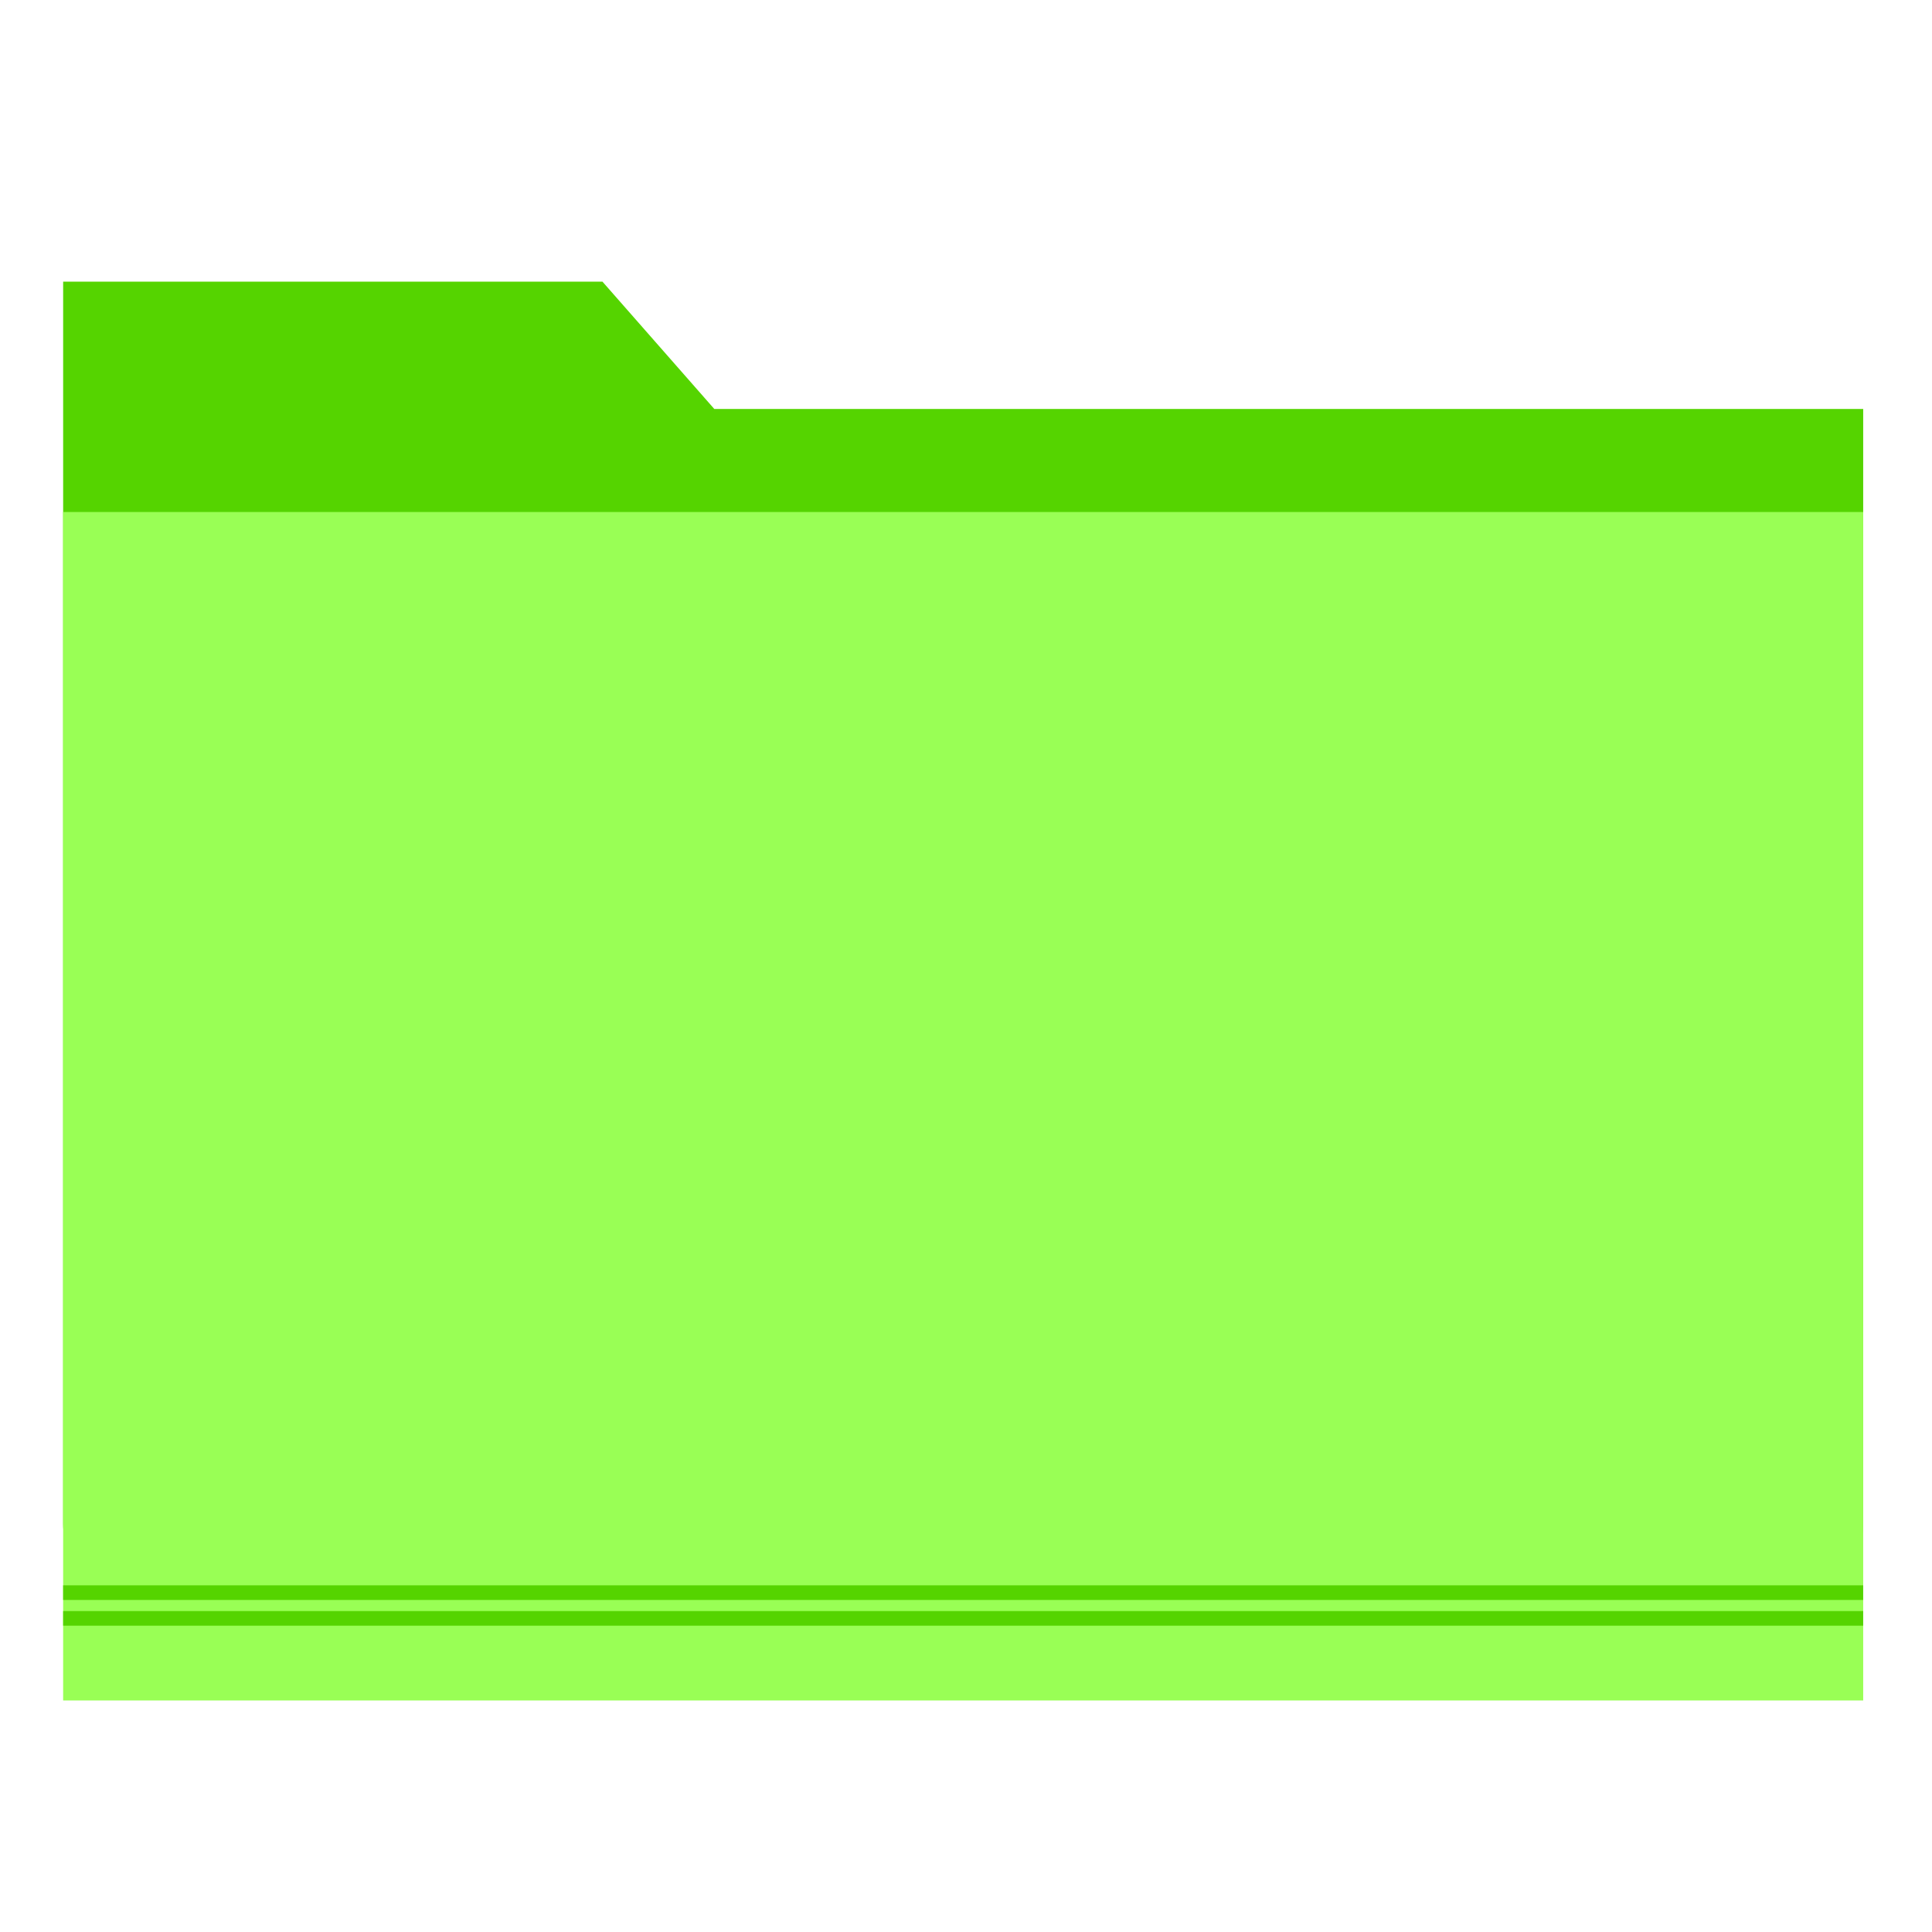 <?xml version="1.0" encoding="UTF-8" standalone="no"?>
<!-- Created with Inkscape (http://www.inkscape.org/) -->

<svg
   xmlns:dc="http://purl.org/dc/elements/1.1/"
   xmlns:cc="http://creativecommons.org/ns#"
   xmlns:rdf="http://www.w3.org/1999/02/22-rdf-syntax-ns#"
   xmlns:svg="http://www.w3.org/2000/svg"
   xmlns="http://www.w3.org/2000/svg"
   xmlns:sodipodi="http://sodipodi.sourceforge.net/DTD/sodipodi-0.dtd"
   xmlns:inkscape="http://www.inkscape.org/namespaces/inkscape"
   width="512"
   height="512"
   id="svg2"
   version="1.1"
   inkscape:version="0.91 r13725"
   sodipodi:docname="folder-green.svg">
  <defs
     id="defs4" />
  <sodipodi:namedview
     id="base"
     pagecolor="#ffffff"
     bordercolor="#666666"
     borderopacity="1.0"
     inkscape:pageopacity="0.0"
     inkscape:pageshadow="2"
     inkscape:zoom="0.7"
     inkscape:cx="331.79425"
     inkscape:cy="208.78765"
     inkscape:document-units="px"
     inkscape:current-layer="layer1"
     showgrid="false"
     inkscape:window-width="1366"
     inkscape:window-height="715"
     inkscape:window-x="0"
     inkscape:window-y="24"
     inkscape:window-maximized="1" />
  <g
     inkscape:label="Layer 1"
     inkscape:groupmode="layer"
     id="layer1"
     transform="translate(0,-540.362)">
    <g
       id="g4143">
      <path
         sodipodi:nodetypes="cccccsssscc"
         inkscape:connector-curvature="0"
         id="rect4150"
         d="m 36.291,615.006 123.371,2.4e-4 29.63,33.733 284.917,7e-5 19.558,0 0,295.399 c 0,10.835 -8.723,19.558 -19.558,19.558 l -437.917,0 c -10.835,0 -19.558,-8.723 -19.558,-19.558 l 0,-329.132 z"
         style="opacity:1;fill:#55d400;fill-opacity:1;stroke:none;stroke-width:0.5;stroke-linecap:round;stroke-miterlimit:4;stroke-dasharray:none;stroke-opacity:1" />
      <path
         id="rect3348"
         d="m 16.733,676.049 477.033,0 0,314.957 -477.033,0 z"
         style="opacity:1;fill:#99ff55;fill-opacity:1;stroke:none;stroke-width:0.5;stroke-linecap:round;stroke-miterlimit:4;stroke-dasharray:none;stroke-opacity:1" />
      <path
         id="rect4153"
         d="m 16.732,967.311 0,3.877 477.03,0 0,-3.877 -477.03,0 z"
         style="opacity:1;fill:#55d400;fill-opacity:1;stroke:none;stroke-width:0.5;stroke-linecap:round;stroke-miterlimit:4;stroke-dasharray:none;stroke-opacity:1"
         inkscape:connector-curvature="0" />
      <path
         inkscape:connector-curvature="0"
         style="opacity:1;fill:#55d400;fill-opacity:1;stroke:none;stroke-width:0.5;stroke-linecap:round;stroke-miterlimit:4;stroke-dasharray:none;stroke-opacity:1"
         d="m 16.732,960.49 0,3.877 477.03,0 0,-3.877 -477.03,0 z"
         id="path4159" />
    </g>
  </g>
</svg>
